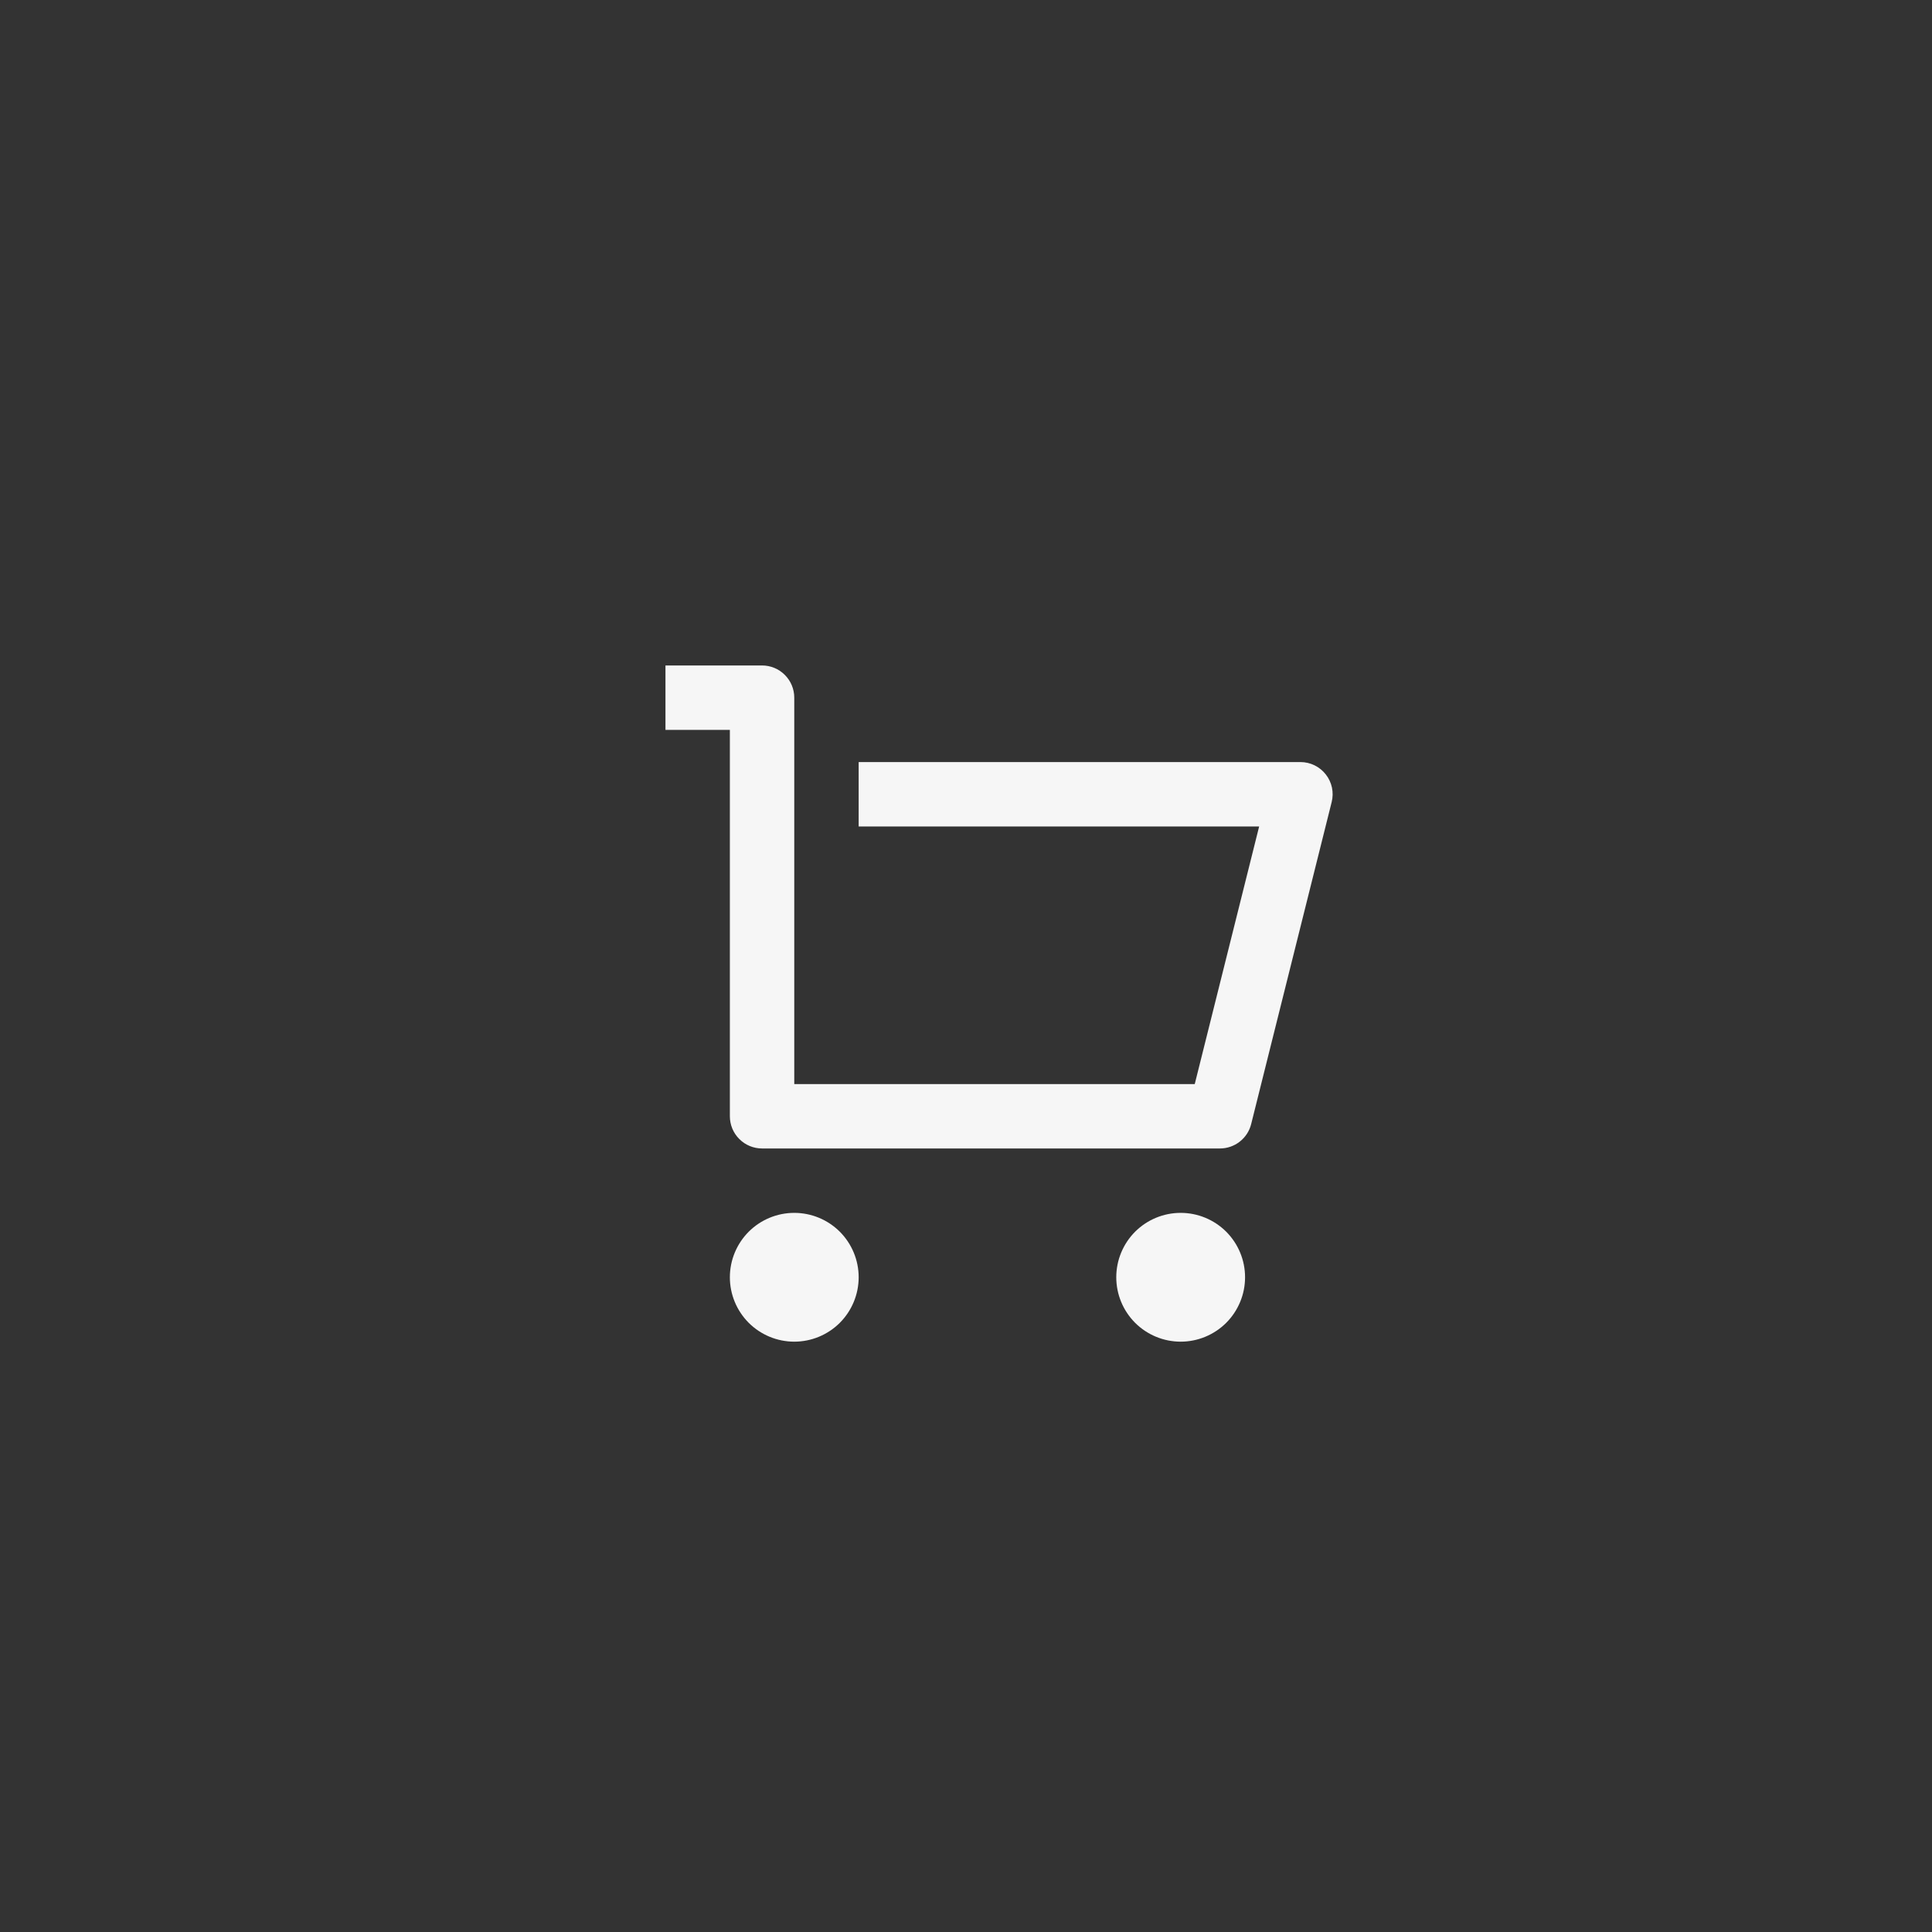 <svg width="45" height="45" viewBox="0 0 45 45" fill="none" xmlns="http://www.w3.org/2000/svg">
<rect x="0" y="0" width="45" height="45" fill="#333333" stroke="none"/>
<path d="M17 26V17H15.5V15.5H17.75C17.949 15.5 18.14 15.579 18.28 15.72C18.421 15.86 18.5 16.051 18.5 16.25V25.25H27.828L29.328 19.25H20V17.75H30.29C30.404 17.75 30.517 17.776 30.619 17.826C30.721 17.876 30.811 17.949 30.881 18.039C30.951 18.128 31 18.233 31.024 18.345C31.047 18.456 31.045 18.572 31.017 18.682L29.142 26.182C29.102 26.344 29.008 26.488 28.876 26.591C28.745 26.694 28.582 26.75 28.415 26.75H17.75C17.551 26.75 17.36 26.671 17.22 26.53C17.079 26.39 17 26.199 17 26ZM18.5 31.25C18.102 31.25 17.721 31.092 17.439 30.811C17.158 30.529 17 30.148 17 29.75C17 29.352 17.158 28.971 17.439 28.689C17.721 28.408 18.102 28.25 18.5 28.25C18.898 28.25 19.279 28.408 19.561 28.689C19.842 28.971 20 29.352 20 29.75C20 30.148 19.842 30.529 19.561 30.811C19.279 31.092 18.898 31.25 18.5 31.25ZM27.5 31.25C27.102 31.25 26.721 31.092 26.439 30.811C26.158 30.529 26 30.148 26 29.75C26 29.352 26.158 28.971 26.439 28.689C26.721 28.408 27.102 28.25 27.5 28.25C27.898 28.25 28.279 28.408 28.561 28.689C28.842 28.971 29 29.352 29 29.75C29 30.148 28.842 30.529 28.561 30.811C28.279 31.092 27.898 31.25 27.5 31.25Z" fill="#F6F6F6"/>
</svg>
